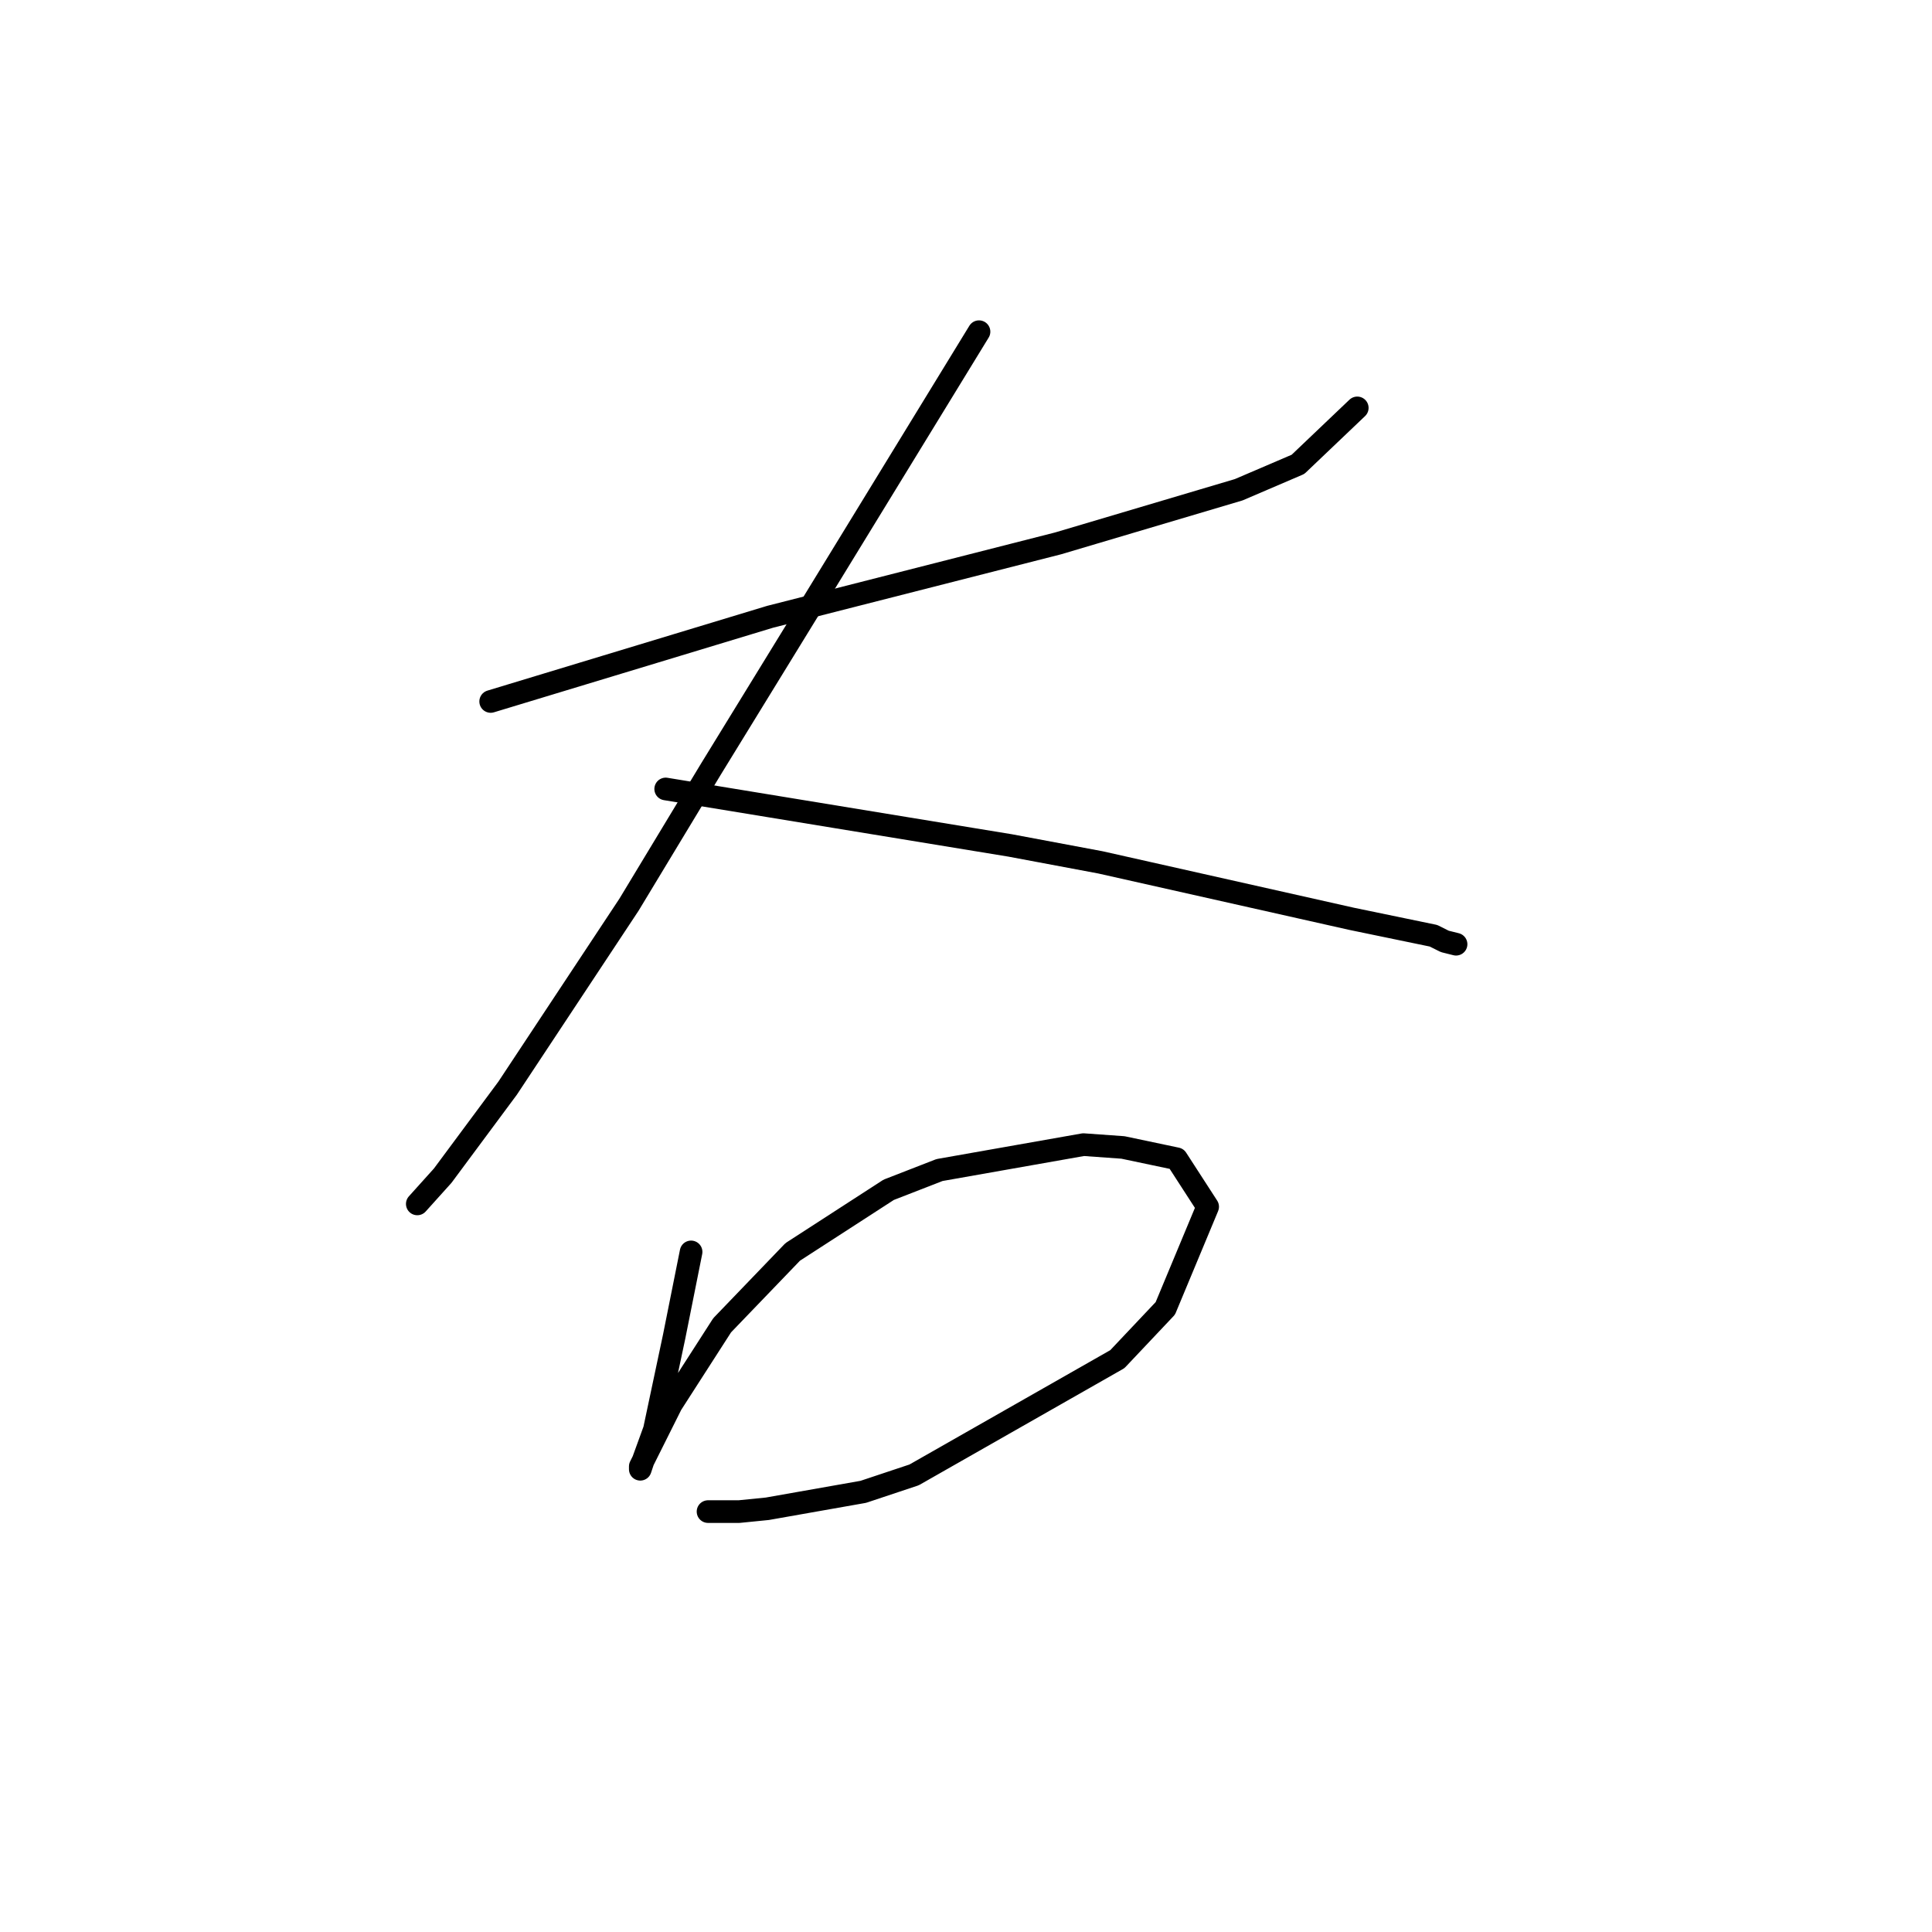 <?xml version="1.0" standalone="no"?>
    <svg width="256" height="256" xmlns="http://www.w3.org/2000/svg" version="1.1">
    <polyline stroke="black" stroke-width="3" stroke-linecap="round" fill="transparent" stroke-linejoin="round" points="65.017 92.948 77.36 89.207 89.703 85.467 102.046 81.727 140.198 72.002 164.135 64.895 171.99 61.529 179.845 54.048 179.845 54.048 " />
        <polyline stroke="black" stroke-width="3" stroke-linecap="round" fill="transparent" stroke-linejoin="round" points="129.725 43.95 118.504 62.277 107.283 80.605 94.192 101.924 83.345 119.878 67.262 144.19 58.659 155.785 55.293 159.525 55.293 159.525 " />
        <polyline stroke="black" stroke-width="3" stroke-linecap="round" fill="transparent" stroke-linejoin="round" points="88.207 104.542 111.023 108.283 133.839 112.023 145.808 114.267 179.097 121.748 189.944 123.992 191.44 124.74 192.936 125.114 192.936 125.114 " />
        <polyline stroke="black" stroke-width="3" stroke-linecap="round" fill="transparent" stroke-linejoin="round" points="91.573 165.884 90.451 171.494 89.329 177.104 86.711 189.447 85.215 193.562 84.841 194.684 84.841 194.31 88.955 186.081 95.688 175.608 105.039 165.884 117.756 157.655 124.488 155.037 143.564 151.67 148.8 152.044 155.907 153.541 160.021 159.899 154.411 173.364 148.052 180.097 121.122 195.432 114.389 197.676 101.672 199.92 97.932 200.294 96.062 200.294 94.94 200.294 94.566 200.294 93.818 200.294 93.818 200.294 " />
        </svg>